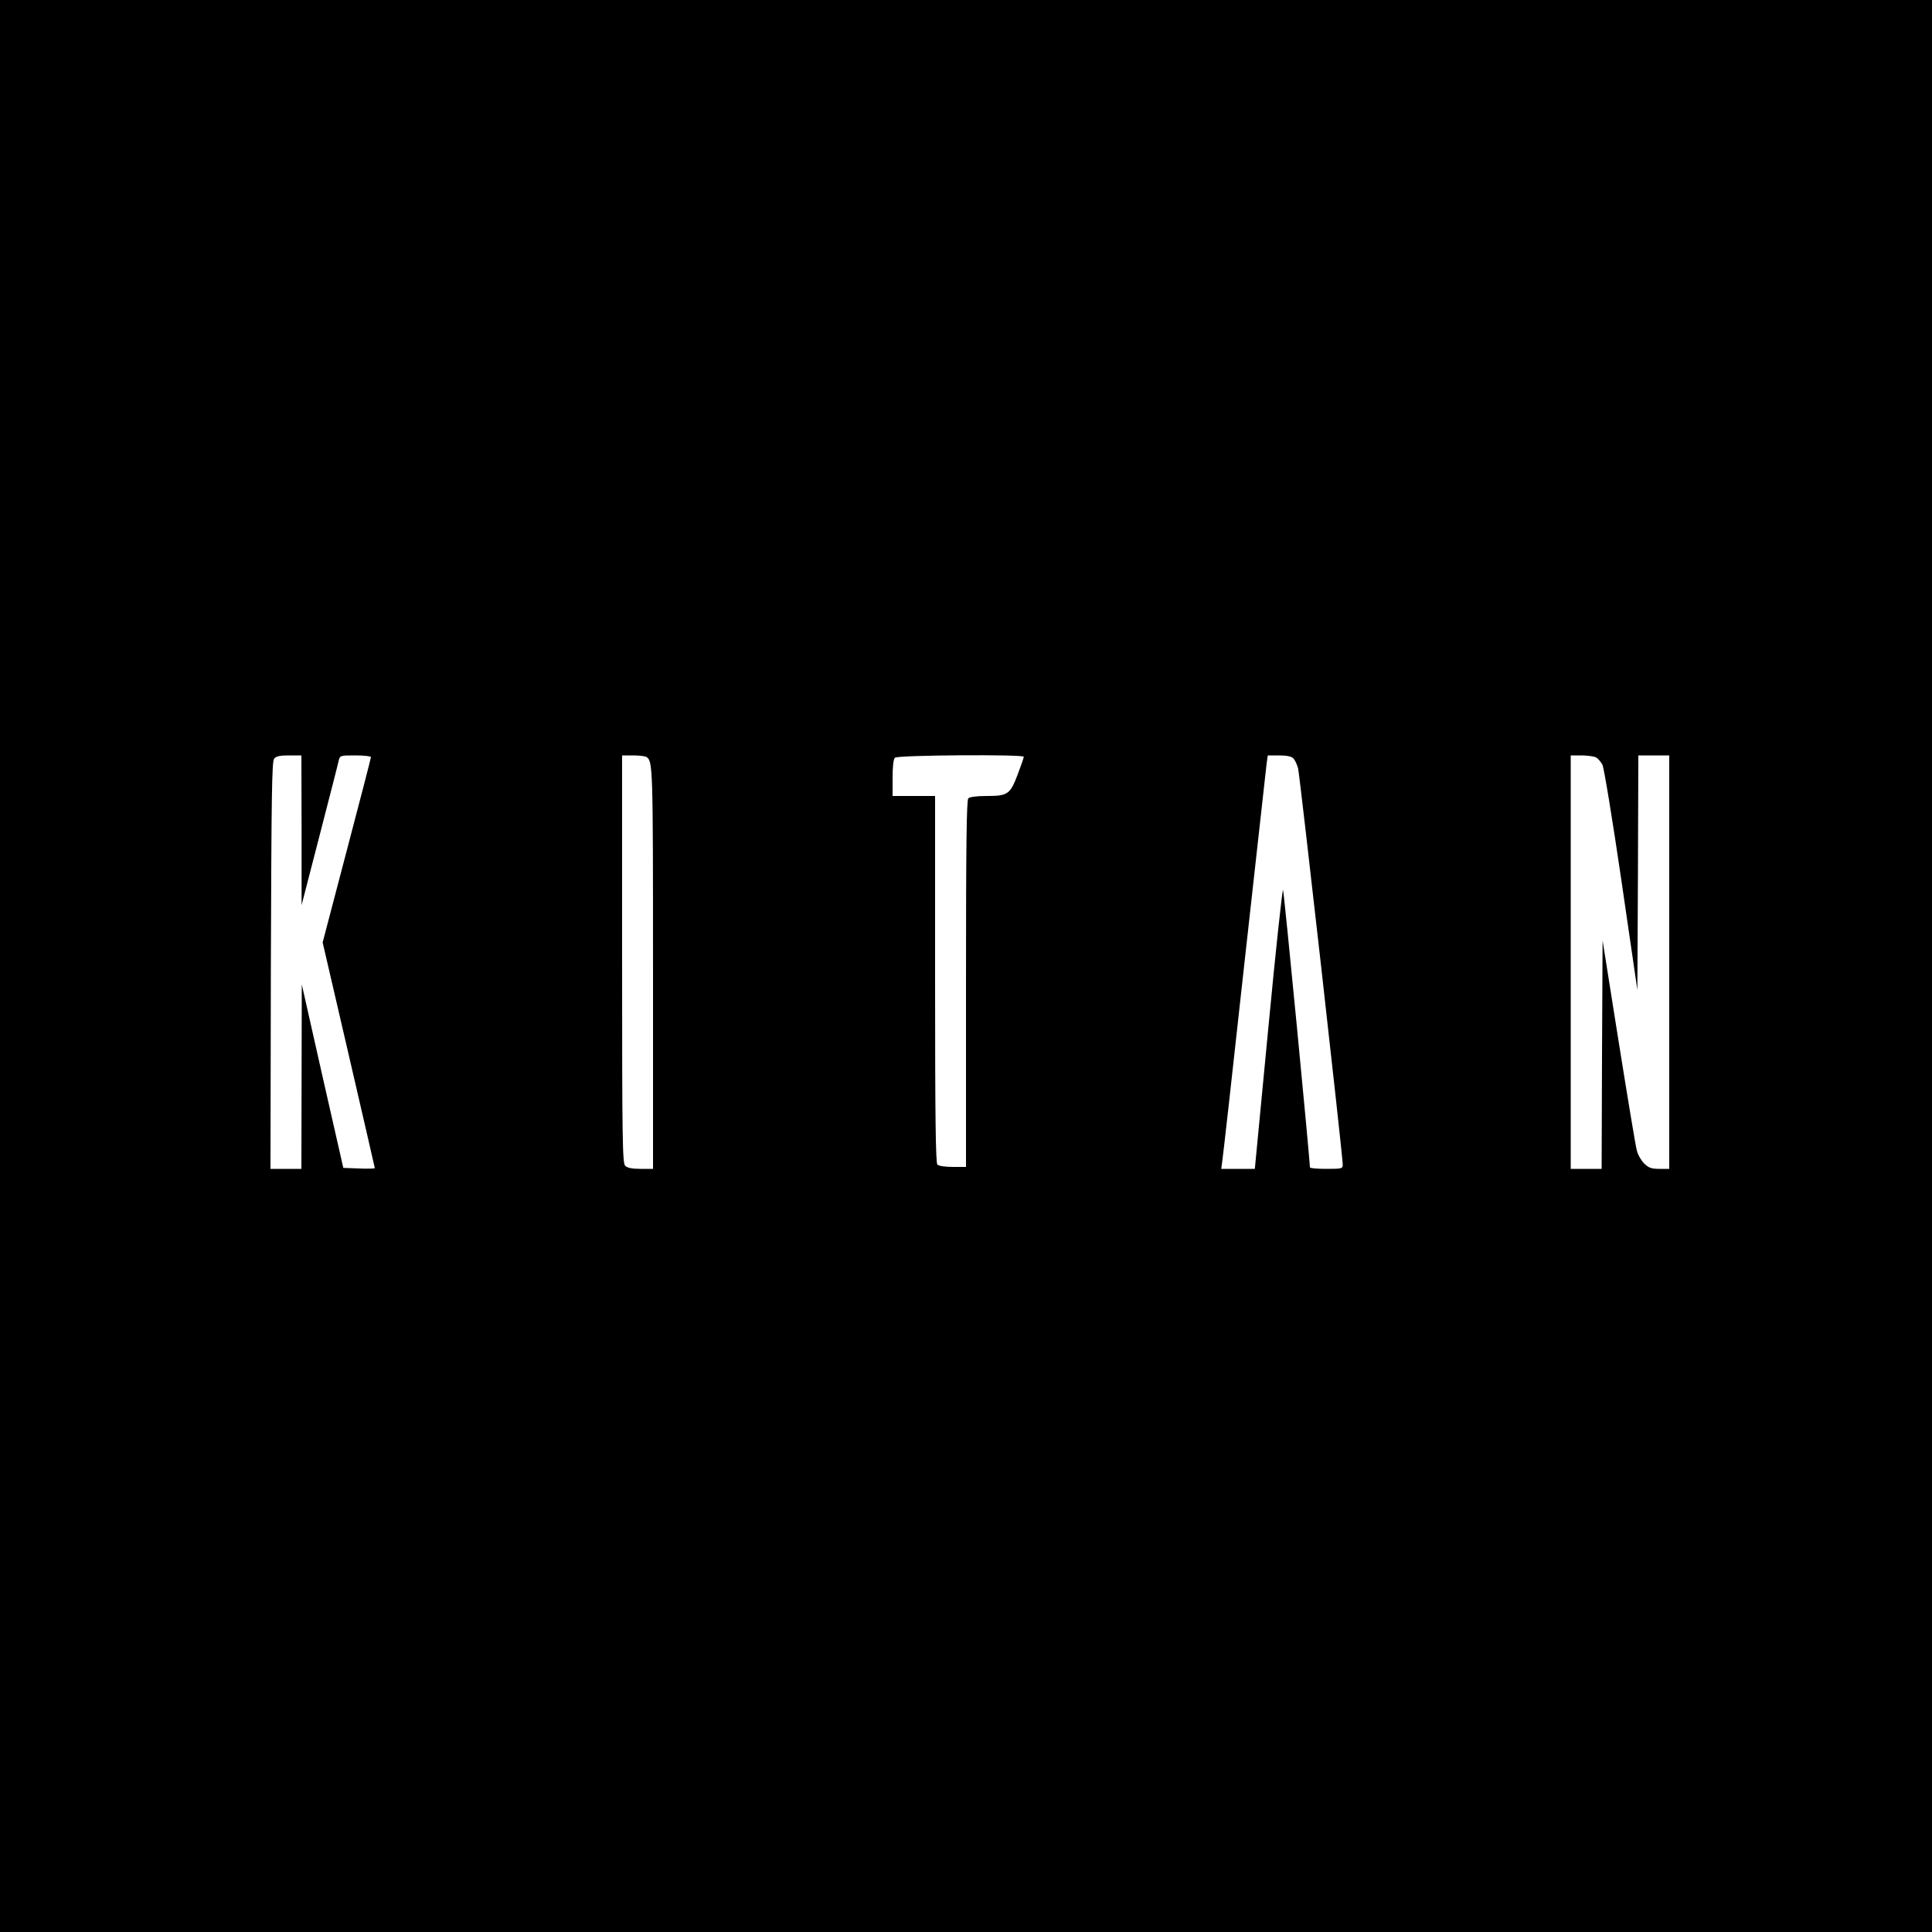 <?xml version="1.0" standalone="no"?>
<!DOCTYPE svg PUBLIC "-//W3C//DTD SVG 20010904//EN"
 "http://www.w3.org/TR/2001/REC-SVG-20010904/DTD/svg10.dtd">
<svg version="1.0" xmlns="http://www.w3.org/2000/svg"
 width="1000pt" height="1000pt" viewBox="0 0 1000 1000"
 preserveAspectRatio="xMidYMid meet">
<g transform="translate(0,1000) scale(0.1,-0.1)"
fill="#000000" stroke="none">
<path d="M0 5000 l0 -5000 5000 0 5000 0 0 5000 0 5000 -5000 0 -5000 0 0
-5000z m1561 703 l0 -388 93 360 c51 198 96 372 99 388 7 27 8 27 87 27 44 0
80 -4 80 -9 0 -4 -56 -222 -125 -483 l-125 -476 135 -582 c74 -320 135 -584
135 -586 0 -3 -37 -4 -82 -2 l-81 3 -108 475 -107 475 -1 -477 -1 -478 -80 0
-80 0 2 1053 c3 876 5 1057 17 1070 10 13 30 17 77 17 l64 0 1 -387z m1785
379 c33 -22 34 -44 34 -1091 l0 -1041 -64 0 c-45 0 -69 5 -80 16 -14 14 -16
125 -16 1070 l0 1054 58 0 c31 0 62 -4 68 -8z m1953 1 c0 -5 -14 -46 -32 -93
-39 -102 -51 -110 -162 -110 -50 0 -86 -5 -93 -12 -9 -9 -12 -236 -12 -960 l0
-948 -68 0 c-40 0 -73 5 -80 12 -9 9 -12 236 -12 960 l0 948 -110 0 -110 0 0
93 c0 59 4 97 12 105 14 14 668 18 667 5z m1395 -8 c9 -9 20 -33 25 -53 9 -36
231 -2005 231 -2050 0 -21 -4 -22 -85 -22 -47 0 -85 3 -85 8 1 29 -133 1421
-139 1435 -3 10 -38 -310 -76 -712 l-70 -731 -87 0 -87 0 4 28 c3 15 55 477
115 1027 61 550 113 1019 116 1043 l6 42 58 0 c40 0 64 -5 74 -15z m1567 5
c10 -6 25 -23 33 -38 8 -15 52 -283 98 -597 l83 -569 3 607 2 607 80 0 80 0 0
-1070 0 -1070 -51 0 c-42 0 -55 5 -79 28 -16 16 -33 46 -38 68 -6 21 -48 275
-94 563 l-83 523 -3 -591 -2 -591 -80 0 -80 0 0 1070 0 1070 56 0 c30 0 64 -5
75 -10z"/>
</g>
</svg>
